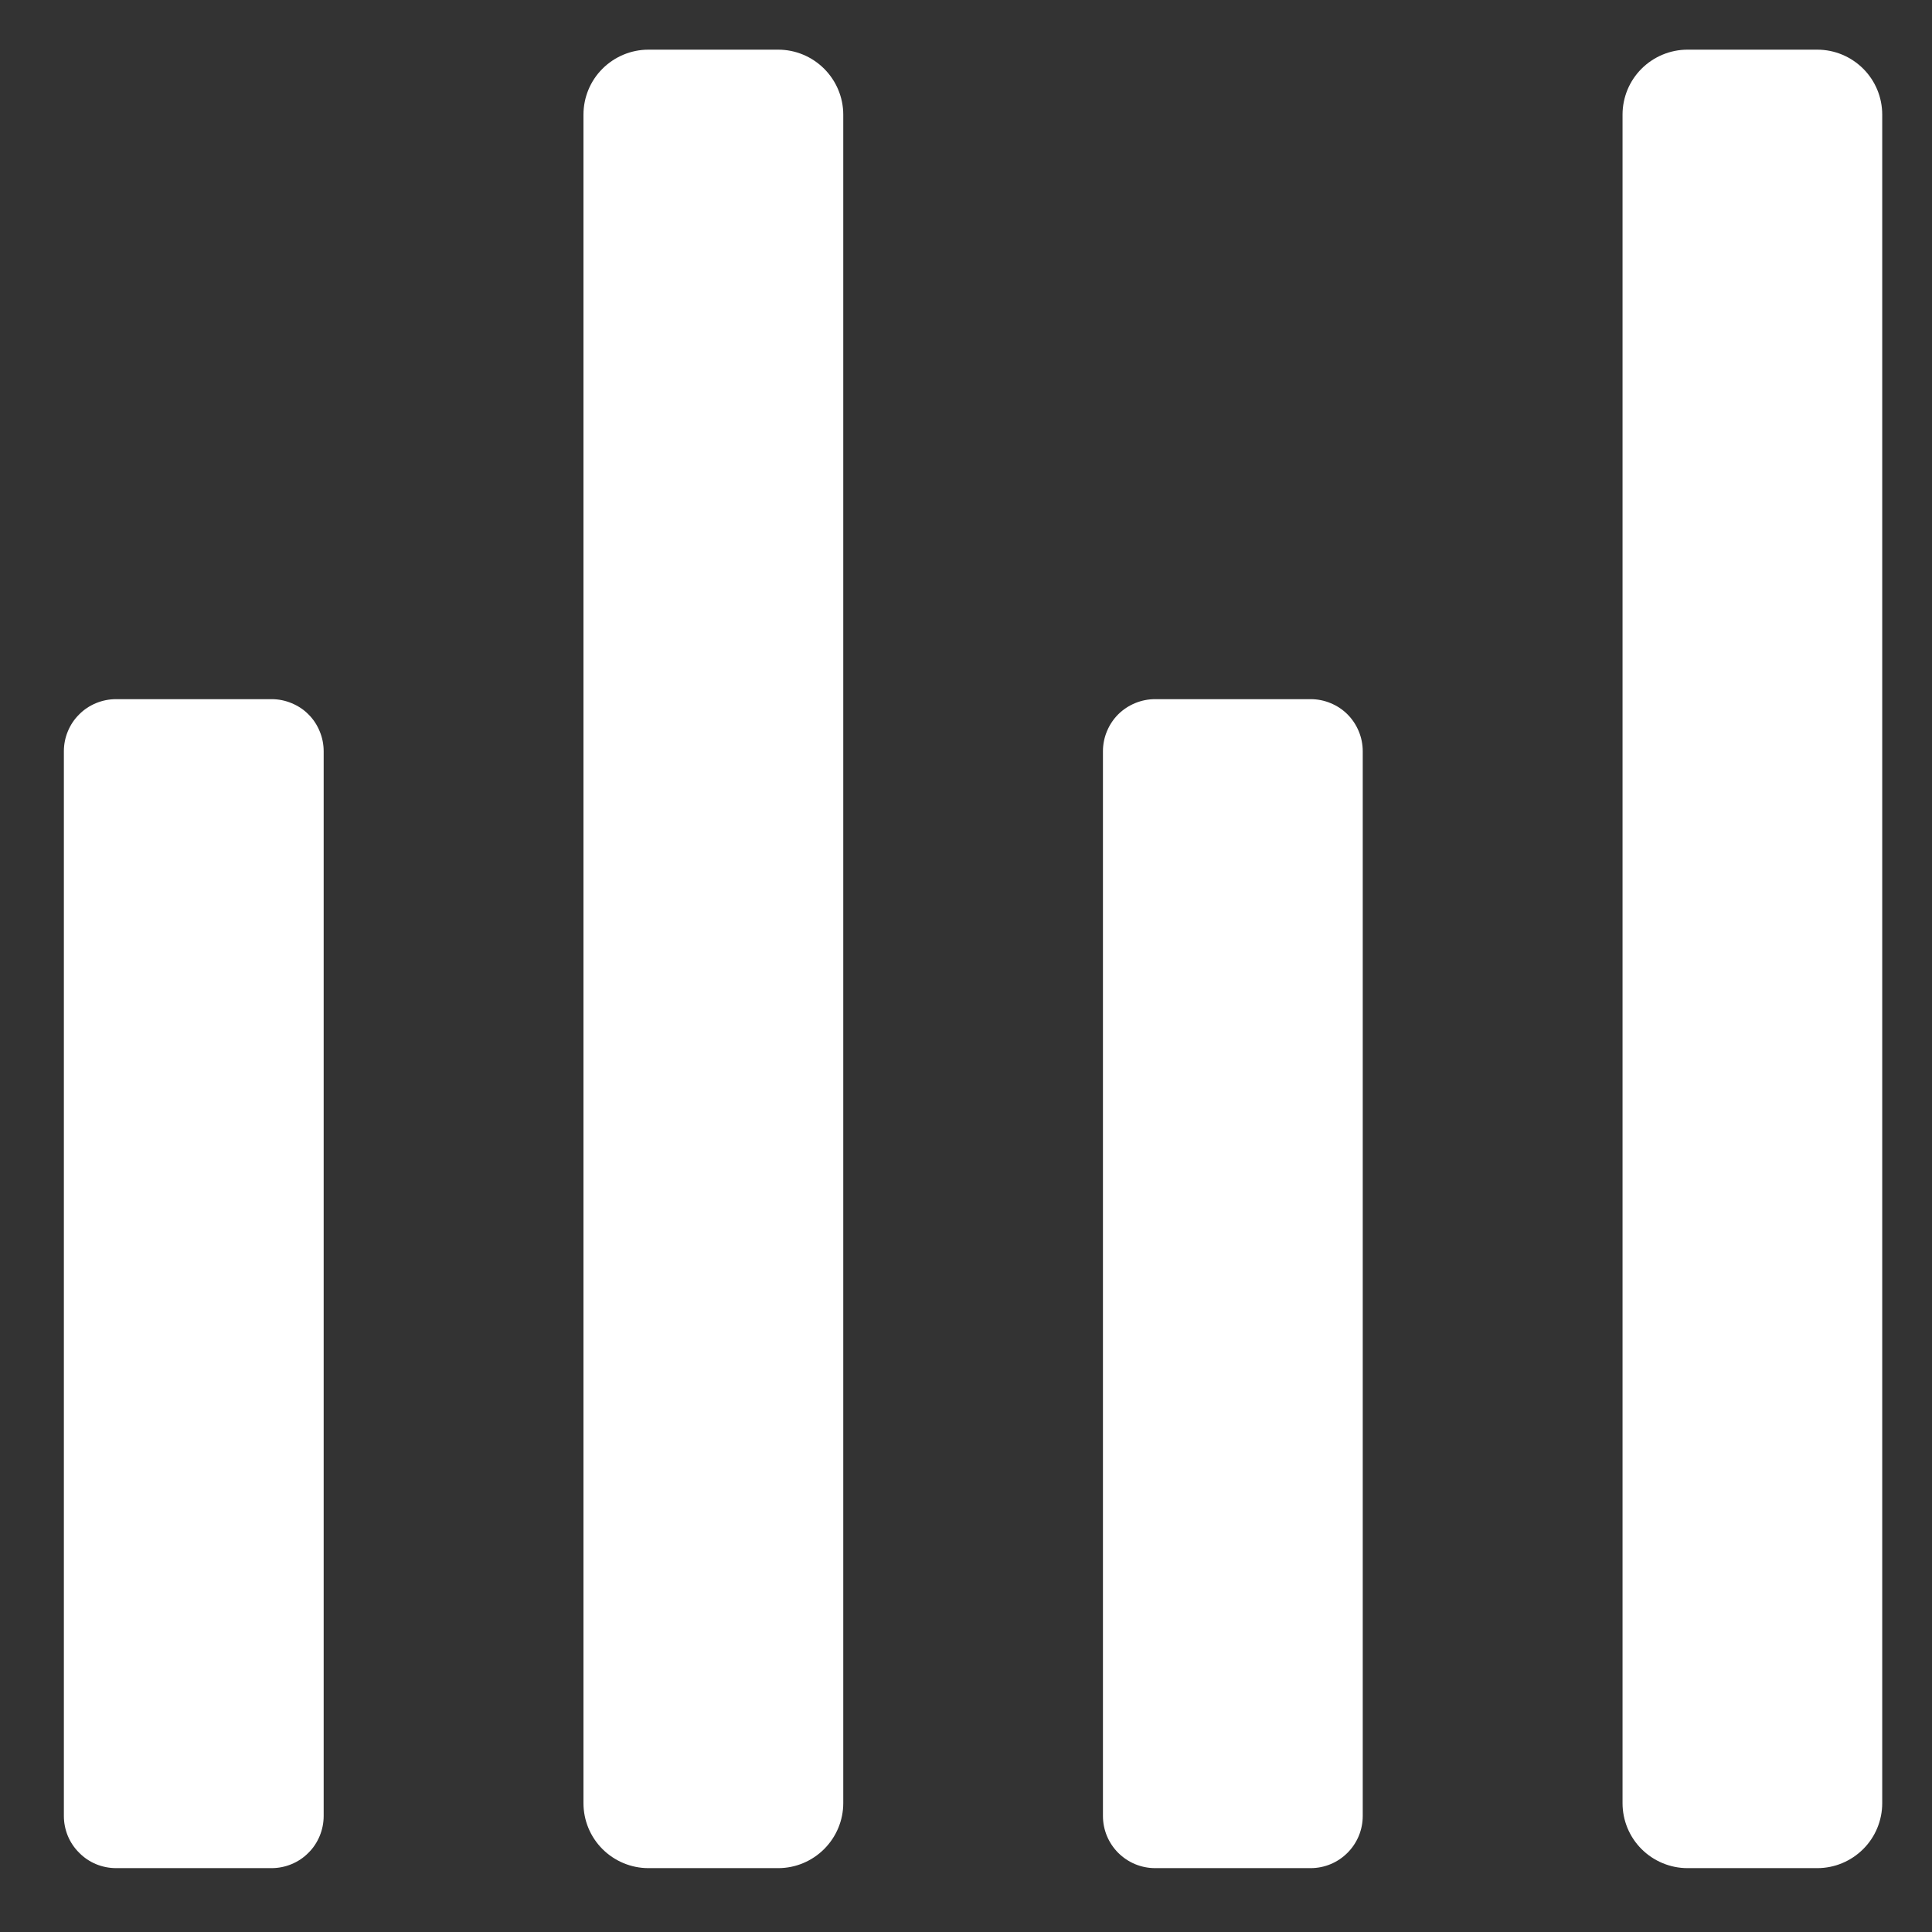 <svg width="17" height="17" viewBox="0 0 17 17" fill="none" xmlns="http://www.w3.org/2000/svg">
<rect x="0" y="0" width="17" height="17" fill="#333333" stroke="none"/>
<path d="M11.991 15.979V6.61C11.991 6.55 11.979 6.49 11.956 6.435C11.933 6.379 11.899 6.328 11.857 6.286C11.814 6.243 11.764 6.21 11.708 6.187C11.653 6.164 11.593 6.152 11.533 6.152H10.164C10.103 6.152 10.044 6.164 9.988 6.187C9.933 6.21 9.882 6.243 9.839 6.286C9.797 6.328 9.763 6.379 9.74 6.435C9.717 6.49 9.705 6.55 9.705 6.61V15.979C9.705 16.04 9.717 16.099 9.74 16.155C9.763 16.21 9.797 16.261 9.839 16.303C9.882 16.346 9.933 16.38 9.988 16.403C10.044 16.426 10.103 16.438 10.164 16.438H11.533C11.593 16.438 11.653 16.426 11.708 16.403C11.764 16.38 11.814 16.346 11.857 16.303C11.899 16.261 11.933 16.21 11.956 16.155C11.979 16.099 11.991 16.04 11.991 15.979ZM2.848 15.979L2.848 6.61C2.848 6.55 2.836 6.49 2.813 6.435C2.79 6.379 2.757 6.328 2.714 6.286C2.672 6.243 2.621 6.21 2.565 6.187C2.51 6.164 2.45 6.152 2.39 6.152H1.021C0.961 6.152 0.901 6.164 0.845 6.187C0.79 6.21 0.739 6.243 0.697 6.286C0.654 6.328 0.62 6.379 0.597 6.435C0.574 6.49 0.562 6.55 0.562 6.61L0.562 15.979C0.562 16.04 0.574 16.099 0.597 16.155C0.62 16.21 0.654 16.261 0.697 16.303C0.739 16.346 0.79 16.38 0.845 16.403C0.901 16.426 0.961 16.438 1.021 16.438H2.39C2.45 16.438 2.51 16.426 2.565 16.403C2.621 16.38 2.672 16.346 2.714 16.303C2.757 16.261 2.79 16.21 2.813 16.155C2.836 16.099 2.848 16.04 2.848 15.979ZM5.134 1.009L5.134 15.866C5.134 16.018 5.194 16.163 5.301 16.27C5.408 16.377 5.554 16.438 5.705 16.438H6.848C7 16.438 7.145 16.377 7.252 16.27C7.359 16.163 7.42 16.018 7.42 15.866L7.42 1.009C7.42 0.857 7.359 0.712 7.252 0.605C7.145 0.498 7 0.437 6.848 0.437H5.705C5.554 0.437 5.408 0.498 5.301 0.605C5.194 0.712 5.134 0.857 5.134 1.009ZM14.277 1.009L14.277 15.866C14.277 16.018 14.337 16.163 14.444 16.27C14.551 16.377 14.697 16.438 14.848 16.438L15.991 16.438C16.143 16.438 16.288 16.377 16.395 16.27C16.502 16.163 16.562 16.018 16.562 15.866V1.009C16.562 0.857 16.502 0.712 16.395 0.605C16.288 0.498 16.143 0.437 15.991 0.437H14.848C14.697 0.437 14.551 0.498 14.444 0.605C14.337 0.712 14.277 0.857 14.277 1.009Z" fill="white"/>
</svg>
